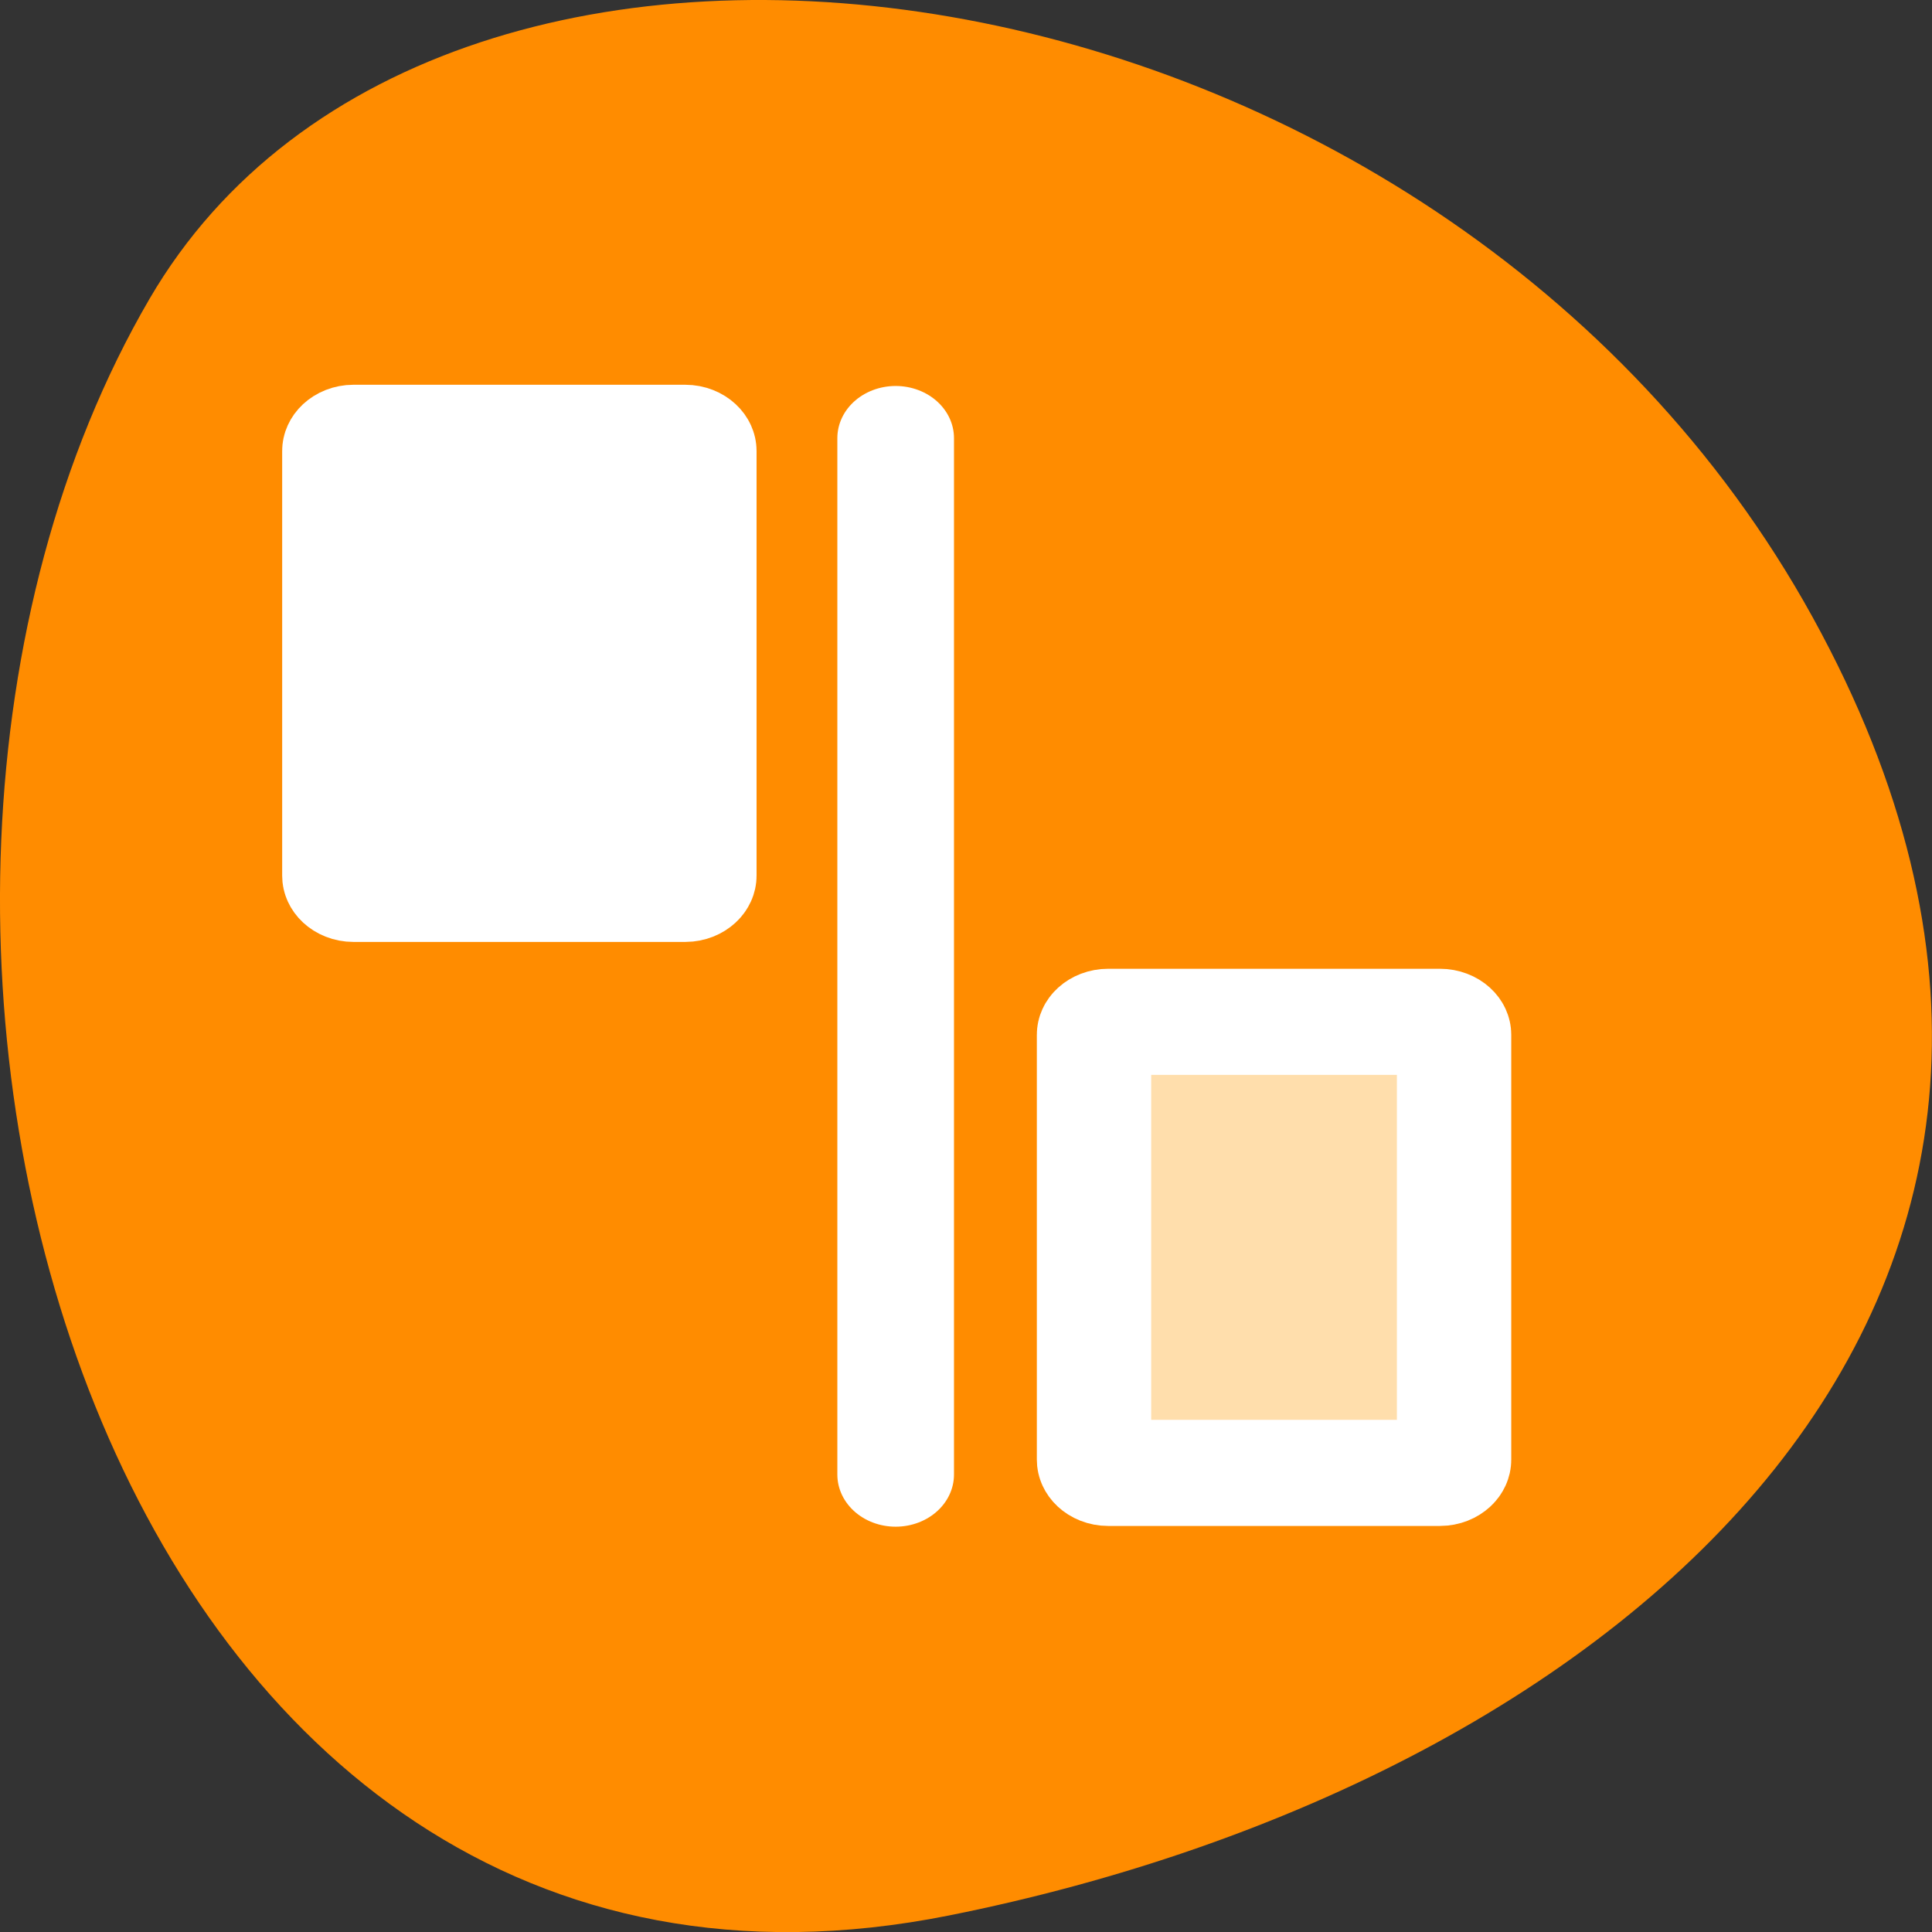 <svg xmlns="http://www.w3.org/2000/svg" viewBox="0 0 32 32"><rect x="0" y="0" width="32" height="32" fill="#333333" stroke="none"/><path d="M 15.715 31.727 C 1.727 34.52 -3.586 15.355 2.477 4.949 C 7.309 -3.34 23.855 -0.973 30.023 10.223 C 36.191 21.414 26.945 29.484 15.715 31.727 Z M 15.715 31.727 " fill="#ff8c00"/><g stroke="#fff" stroke-linejoin="round" stroke-linecap="round"><path d="M 4.887 16.836 C 4.464 16.836 4.118 17.167 4.118 17.595 L 4.118 42.463 C 4.118 42.891 4.464 43.236 4.887 43.236 L 22.902 43.236 C 23.325 43.236 23.671 42.891 23.671 42.463 L 23.671 17.595 C 23.671 17.167 23.325 16.836 22.902 16.836 Z M 4.887 16.836 " transform="matrix(-0.305 0 0 0.283 25.34 12.16)" fill="#ffdeac" fill-rule="evenodd" stroke-width="6.21"/><path d="M 3.941 30.095 L 56.119 30.095 " transform="matrix(0 0.329 -0.368 0 25.91 5.96)" fill="none" stroke-width="5.25"/><path d="M 4.886 16.825 C 4.464 16.825 4.118 17.17 4.118 17.598 L 4.118 42.452 C 4.118 42.88 4.464 43.225 4.886 43.225 L 22.901 43.225 C 23.324 43.225 23.67 42.88 23.67 42.452 L 23.67 17.598 C 23.67 17.17 23.324 16.825 22.901 16.825 Z M 4.886 16.825 " transform="matrix(-0.305 0 0 0.283 12.84 2.49)" fill="#fff" fill-rule="evenodd" stroke-width="6.21"/></g></svg>
